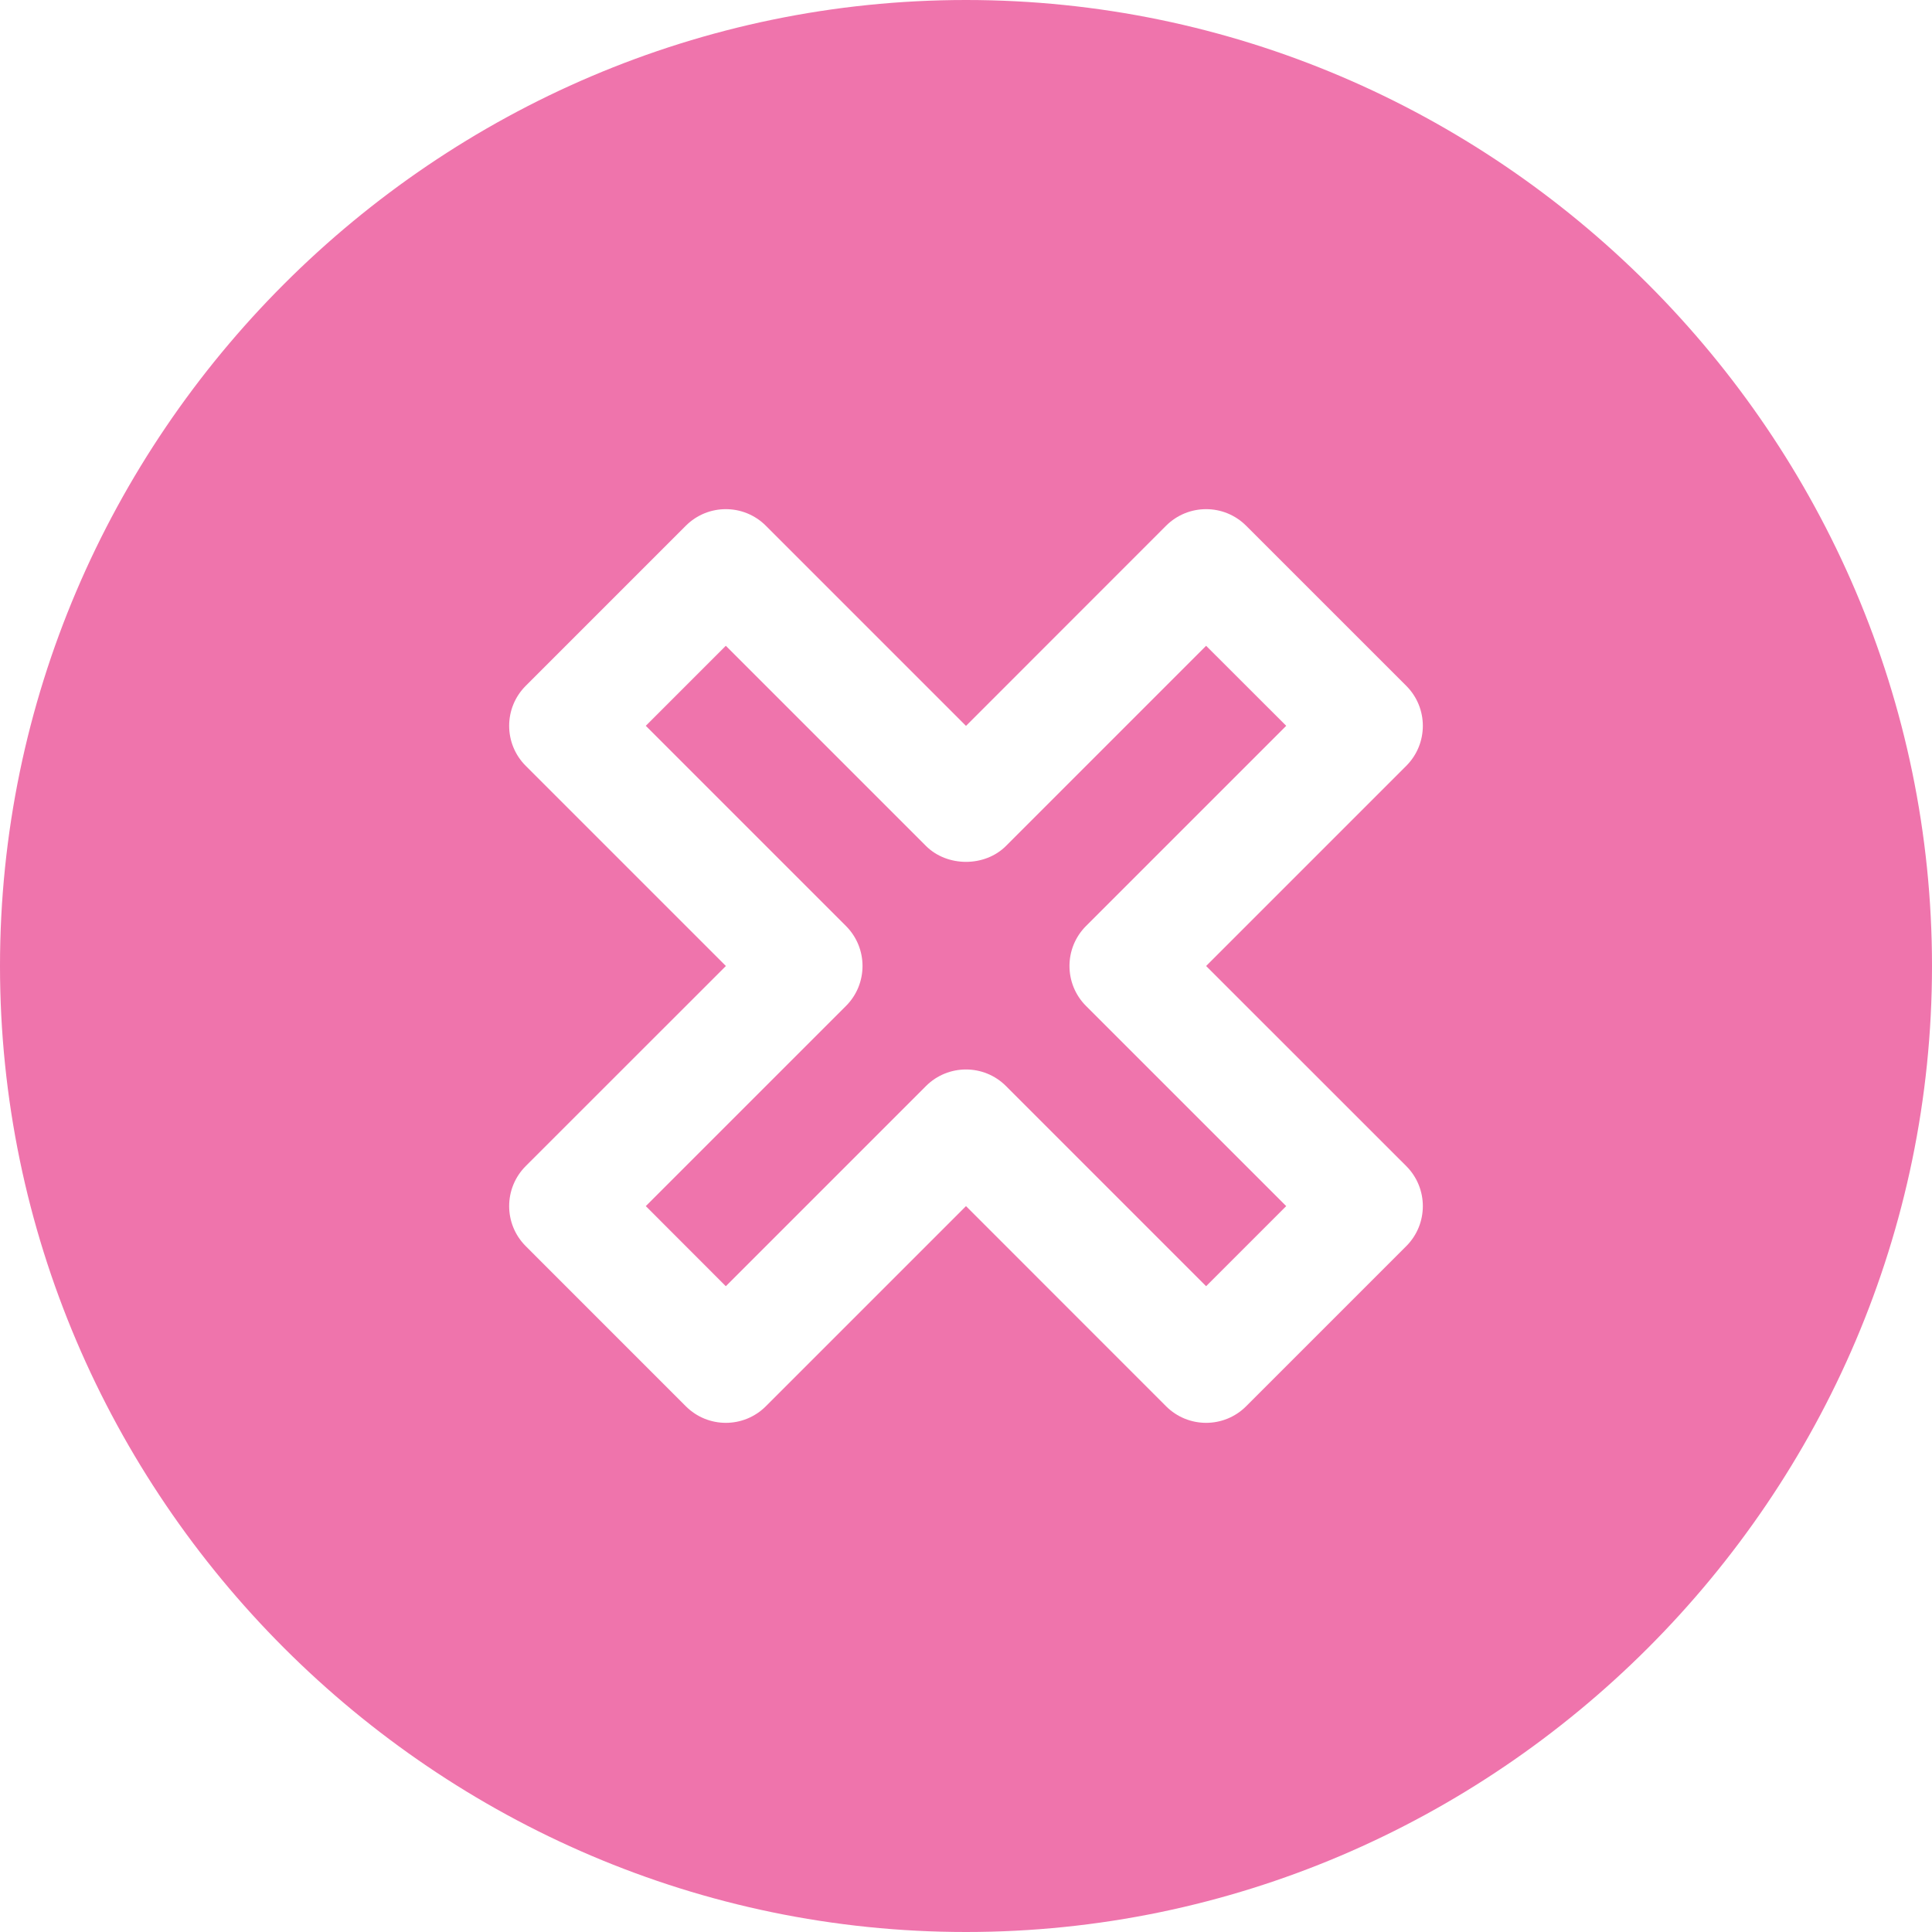 <svg width="50" height="50" viewBox="0 0 50 50" fill="none" xmlns="http://www.w3.org/2000/svg">
<g clip-path="url(#clip0_675_168)">
<path d="M26.035 21.893C25.486 22.442 24.514 22.442 23.964 21.893L18.784 16.713L16.713 18.784L21.893 23.964C22.465 24.536 22.465 25.464 21.893 26.035L16.713 31.214L18.784 33.287L23.964 28.107C24.536 27.535 25.464 27.535 26.035 28.107L31.214 33.287L33.287 31.214L28.107 26.035C27.535 25.463 27.535 24.536 28.107 23.964L33.287 18.784L31.214 16.713L26.035 21.893Z" fill="#EF74AC"/>
<path d="M25 0C11.269 0 0 11.269 0 25C0 38.731 11.269 50 25 50C38.731 50 50 38.731 50 25C50 11.269 38.731 0 25 0ZM36.394 30.178C36.966 30.751 36.966 31.678 36.394 32.25L32.25 36.394C31.678 36.966 30.75 36.966 30.178 36.394L25 31.214L19.82 36.394C19.248 36.966 18.321 36.966 17.749 36.394L13.606 32.25C13.034 31.678 13.034 30.751 13.606 30.178L18.786 25L13.606 19.82C13.034 19.248 13.034 18.321 13.606 17.749L17.749 13.606C18.321 13.034 19.248 13.034 19.82 13.606L25 18.786L30.178 13.606C30.751 13.034 31.678 13.034 32.25 13.606L36.394 17.749C36.966 18.321 36.966 19.248 36.394 19.82L31.214 25L36.394 30.178Z" fill="#EF74AC"/>
</g>
<defs>
<clipPath id="clip0_675_168">
<rect width="50" height="50" fill="white"/>
</clipPath>
</defs>
</svg>

